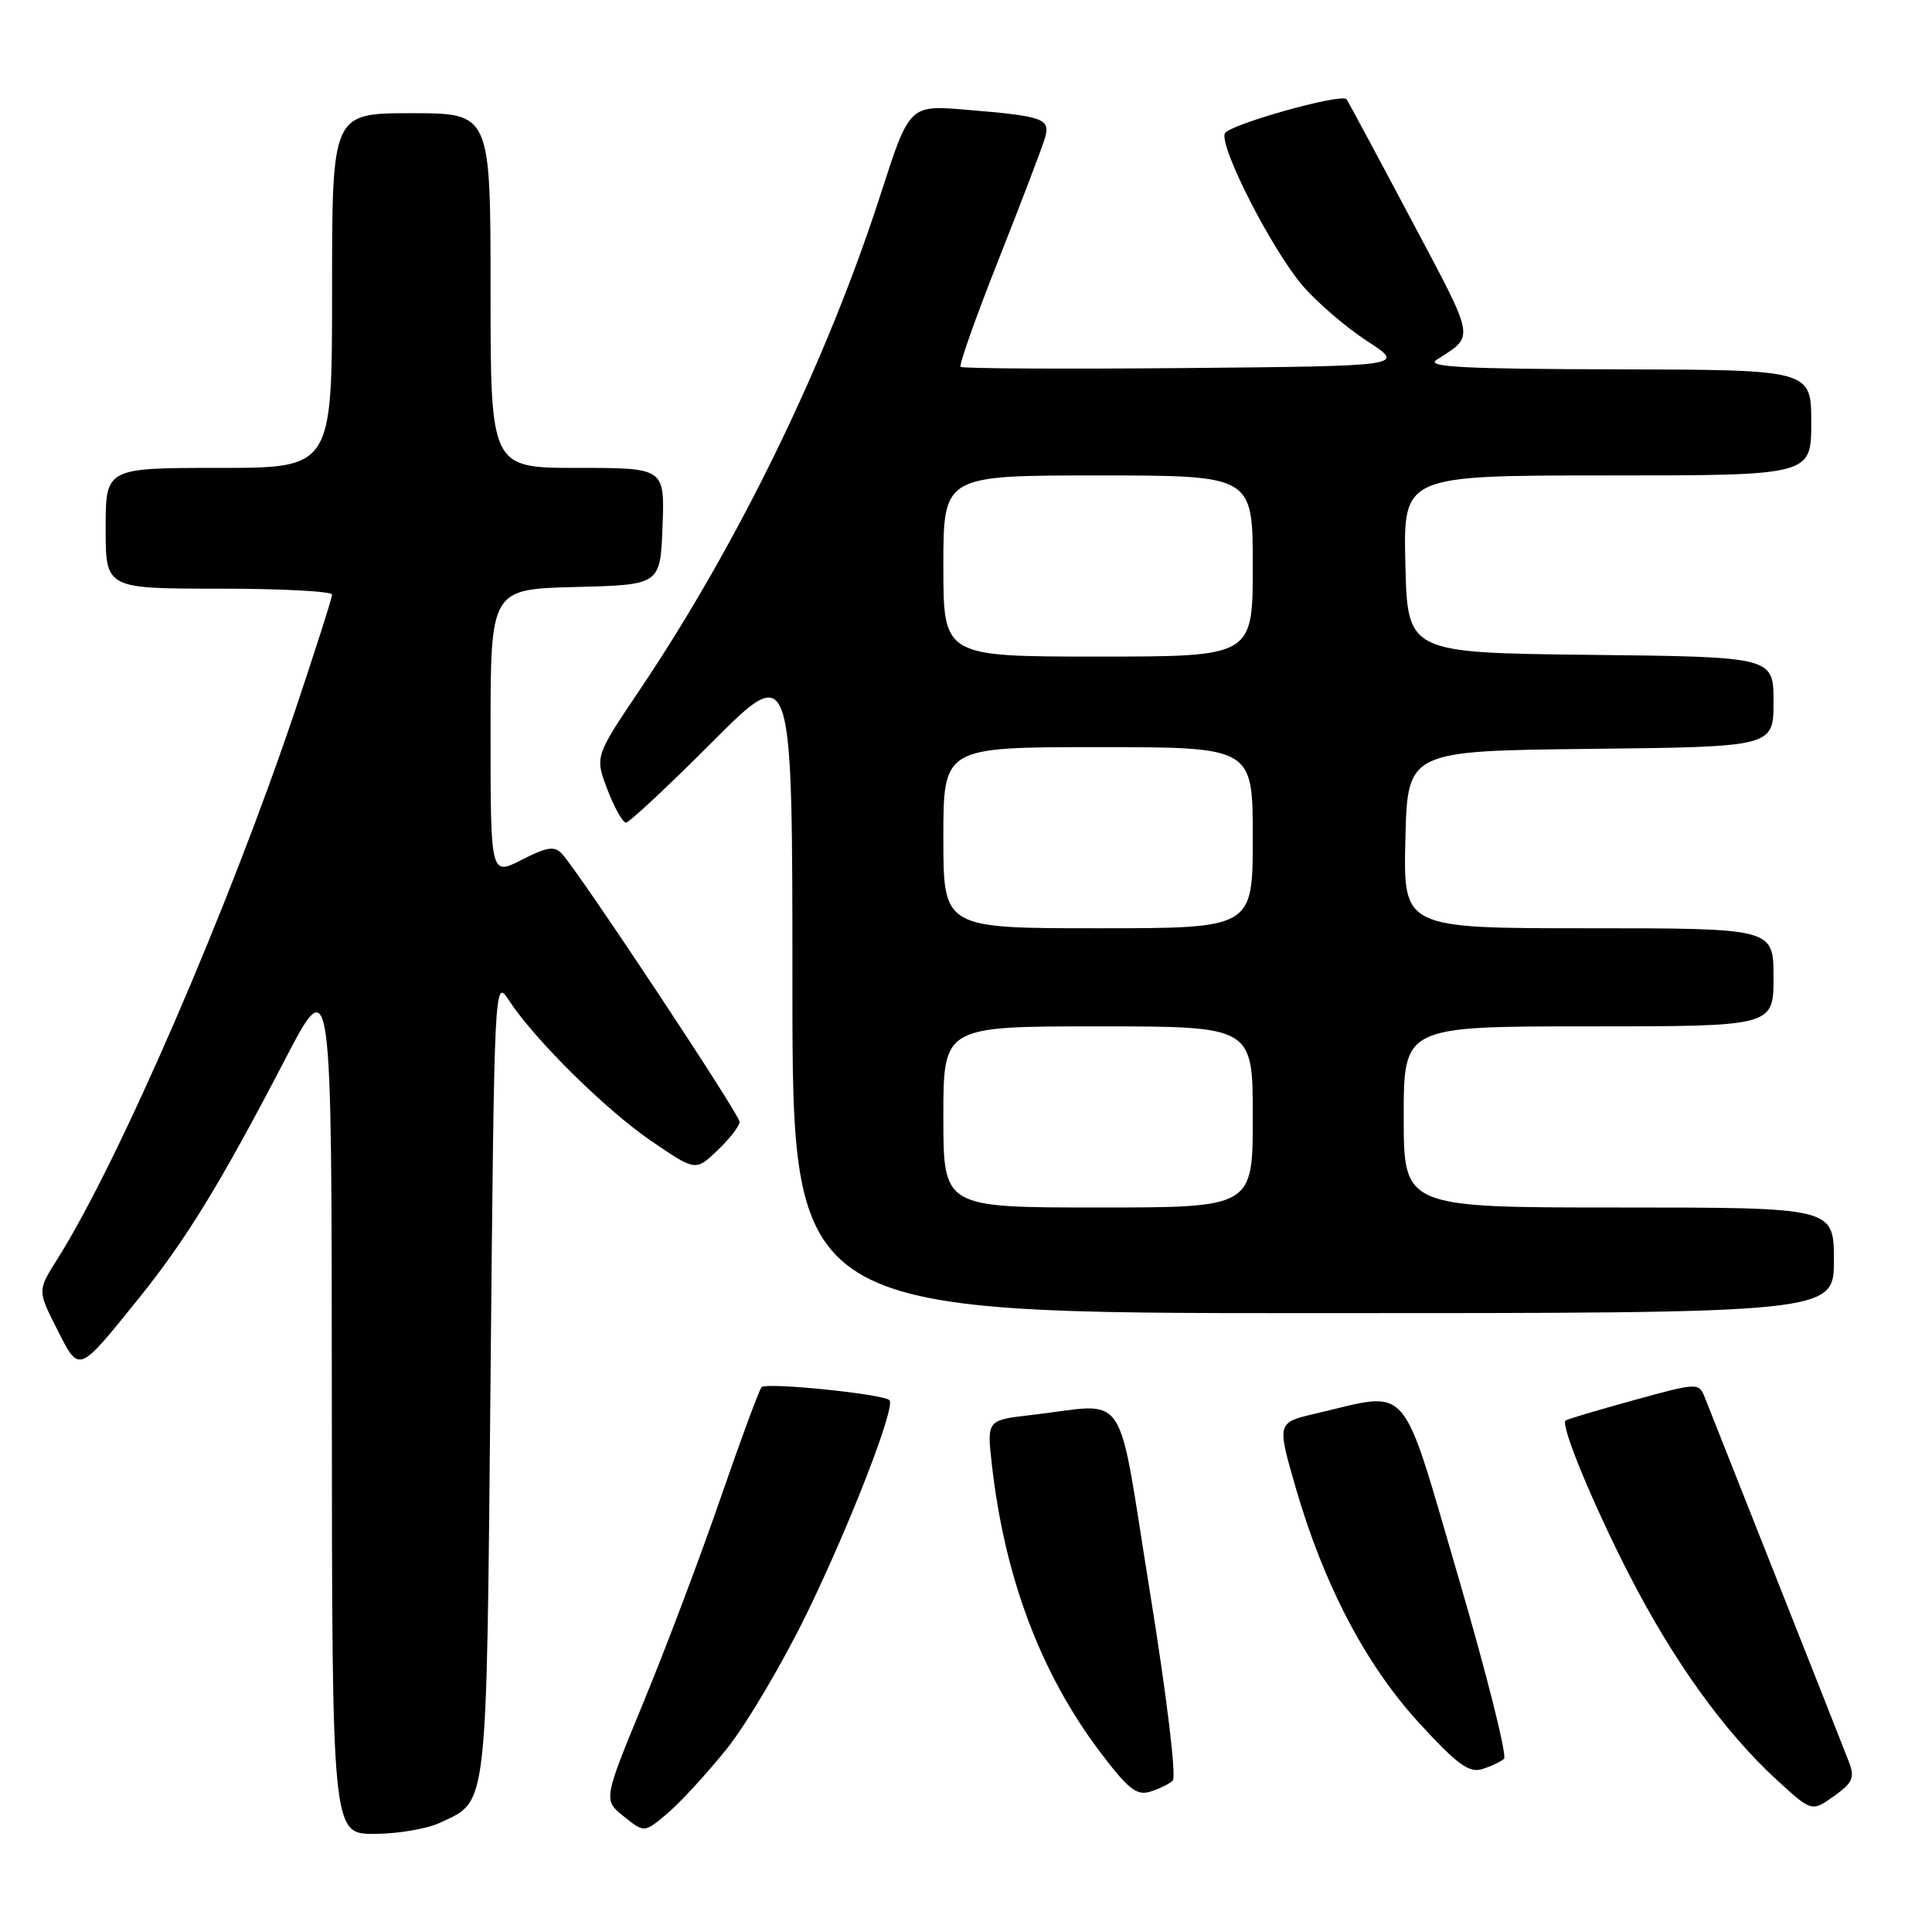 <?xml version="1.0" encoding="UTF-8" standalone="no"?>
<!DOCTYPE svg PUBLIC "-//W3C//DTD SVG 1.1//EN" "http://www.w3.org/Graphics/SVG/1.1/DTD/svg11.dtd" >
<svg xmlns="http://www.w3.org/2000/svg" xmlns:xlink="http://www.w3.org/1999/xlink" version="1.1" viewBox="0 0 256 256">
 <g >
 <path fill="currentColor"
d=" M 58.36 241.50 C 64.69 238.50 64.45 240.62 65.00 182.54 C 65.50 129.80 65.51 129.60 67.43 132.54 C 70.81 137.73 80.31 147.11 86.34 151.22 C 92.18 155.20 92.18 155.20 95.09 152.41 C 96.69 150.88 98.00 149.19 98.00 148.65 C 98.00 147.67 76.80 115.68 74.49 113.16 C 73.47 112.06 72.55 112.19 69.13 113.93 C 65.00 116.04 65.00 116.04 65.00 97.05 C 65.00 78.07 65.00 78.07 76.25 77.78 C 87.50 77.50 87.50 77.50 87.79 69.75 C 88.08 62.00 88.08 62.00 76.54 62.00 C 65.00 62.00 65.00 62.00 65.00 38.50 C 65.00 15.00 65.00 15.00 54.50 15.00 C 44.00 15.00 44.00 15.00 44.00 38.50 C 44.00 62.00 44.00 62.00 29.00 62.00 C 14.00 62.00 14.00 62.00 14.00 70.00 C 14.00 78.00 14.00 78.00 29.00 78.00 C 37.25 78.00 44.00 78.35 44.00 78.79 C 44.00 79.22 41.81 86.08 39.14 94.04 C 30.34 120.24 15.73 153.97 7.58 166.87 C 4.97 171.01 4.97 171.01 7.54 176.08 C 10.53 181.99 10.29 182.07 18.29 172.16 C 24.62 164.33 29.17 156.90 37.71 140.50 C 43.95 128.50 43.95 128.50 43.97 185.75 C 44.00 243.00 44.00 243.00 49.60 243.00 C 52.68 243.00 56.62 242.33 58.36 241.50 Z  M 96.30 231.73 C 98.94 228.43 103.76 220.28 106.99 213.62 C 112.72 201.82 118.70 186.37 117.86 185.53 C 117.04 184.71 101.49 183.13 100.91 183.81 C 100.58 184.19 98.14 190.80 95.48 198.50 C 92.83 206.20 88.24 218.35 85.29 225.50 C 79.93 238.50 79.93 238.50 82.65 240.68 C 85.37 242.87 85.37 242.87 88.43 240.29 C 90.11 238.88 93.65 235.02 96.30 231.73 Z  M 244.99 233.46 C 244.47 232.11 240.17 221.21 235.43 209.25 C 230.69 197.29 226.43 186.52 225.96 185.33 C 225.11 183.16 225.11 183.16 216.42 185.55 C 211.64 186.87 207.60 188.07 207.44 188.23 C 206.77 188.89 211.10 199.37 215.91 208.73 C 221.76 220.11 228.47 229.44 235.38 235.80 C 240.06 240.09 240.06 240.09 242.99 238.01 C 245.50 236.22 245.79 235.57 244.99 233.46 Z  M 155.39 235.95 C 155.90 235.47 154.62 224.86 152.35 210.81 C 147.90 183.23 149.76 185.99 136.63 187.50 C 130.76 188.17 130.76 188.17 131.43 194.09 C 133.11 208.97 137.87 221.64 145.68 232.03 C 149.43 237.01 150.59 237.95 152.36 237.42 C 153.54 237.07 154.90 236.40 155.39 235.95 Z  M 199.29 233.05 C 199.72 232.65 196.99 221.79 193.22 208.91 C 185.49 182.54 187.06 184.34 174.35 187.30 C 169.20 188.50 169.20 188.50 171.65 197.00 C 175.39 209.95 180.93 220.54 188.03 228.29 C 193.06 233.78 194.64 234.94 196.37 234.42 C 197.54 234.06 198.85 233.45 199.29 233.05 Z  M 243.00 167.00 C 243.00 160.00 243.00 160.00 214.50 160.00 C 186.00 160.00 186.00 160.00 186.00 148.00 C 186.00 136.00 186.00 136.00 210.50 136.00 C 235.00 136.00 235.00 136.00 235.00 129.50 C 235.00 123.00 235.00 123.00 210.47 123.00 C 185.94 123.00 185.94 123.00 186.22 111.25 C 186.50 99.50 186.50 99.50 210.75 99.23 C 235.00 98.96 235.00 98.96 235.00 93.00 C 235.00 87.04 235.00 87.04 210.75 86.77 C 186.50 86.50 186.50 86.50 186.22 74.75 C 185.94 63.00 185.94 63.00 212.97 63.00 C 240.00 63.00 240.00 63.00 240.00 56.00 C 240.00 49.00 240.00 49.00 214.25 48.94 C 193.95 48.89 188.89 48.63 190.34 47.69 C 195.45 44.37 195.64 45.40 186.92 28.97 C 182.41 20.46 178.58 13.34 178.42 13.15 C 177.73 12.32 162.73 16.54 162.29 17.69 C 161.59 19.52 168.54 33.10 172.61 37.86 C 174.52 40.08 178.37 43.39 181.16 45.20 C 186.25 48.50 186.25 48.50 156.98 48.77 C 140.87 48.91 127.51 48.84 127.28 48.61 C 127.05 48.38 129.32 41.96 132.34 34.35 C 135.35 26.73 138.10 19.52 138.45 18.33 C 139.22 15.71 138.35 15.40 128.00 14.54 C 120.50 13.91 120.50 13.91 116.70 25.71 C 109.51 47.97 97.91 71.86 84.79 91.38 C 78.82 100.25 78.82 100.25 80.49 104.63 C 81.41 107.03 82.52 109.00 82.94 109.00 C 83.37 109.00 88.51 104.20 94.36 98.34 C 105.00 87.67 105.00 87.67 105.00 130.84 C 105.00 174.00 105.00 174.00 174.00 174.00 C 243.00 174.00 243.00 174.00 243.00 167.00 Z  M 125.00 148.00 C 125.00 136.00 125.00 136.00 145.50 136.00 C 166.00 136.00 166.00 136.00 166.00 148.00 C 166.00 160.00 166.00 160.00 145.50 160.00 C 125.00 160.00 125.00 160.00 125.00 148.00 Z  M 125.00 111.00 C 125.00 99.00 125.00 99.00 145.50 99.00 C 166.00 99.00 166.00 99.00 166.00 111.00 C 166.00 123.00 166.00 123.00 145.50 123.00 C 125.00 123.00 125.00 123.00 125.00 111.00 Z  M 125.00 75.00 C 125.00 63.00 125.00 63.00 145.50 63.00 C 166.00 63.00 166.00 63.00 166.00 75.00 C 166.00 87.00 166.00 87.00 145.50 87.00 C 125.00 87.00 125.00 87.00 125.00 75.00 Z "/>
</g>
</svg>